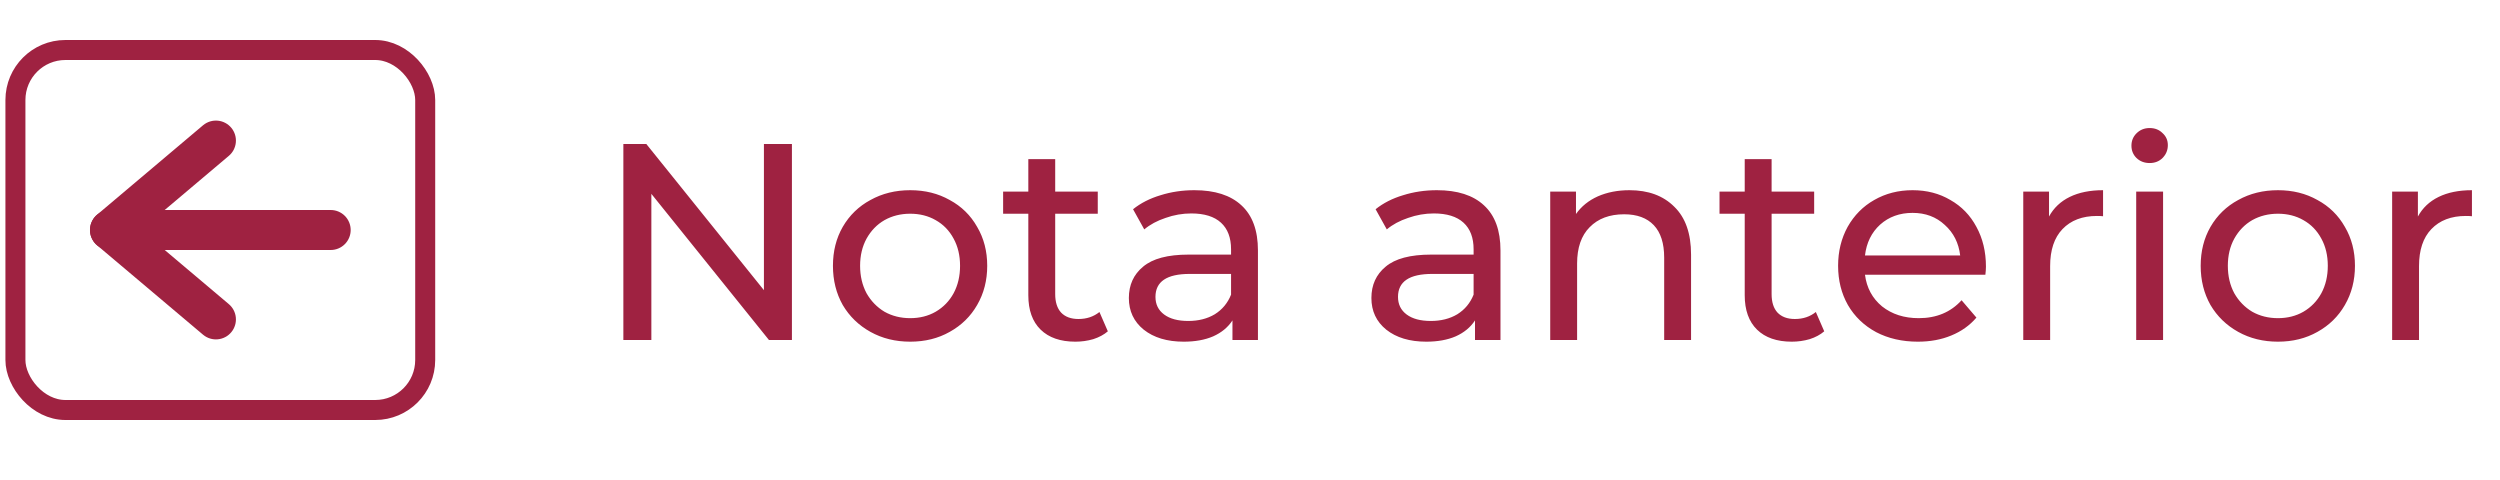 <svg width="125" height="24" viewBox="0 0 125 24" fill="none" xmlns="http://www.w3.org/2000/svg">
<path d="M39.596 7.2V17H38.448L32.568 9.692V17H31.168V7.2H32.316L38.196 14.508V7.2H39.596ZM45.511 17.084C44.774 17.084 44.111 16.921 43.523 16.594C42.935 16.267 42.473 15.819 42.137 15.25C41.811 14.671 41.647 14.018 41.647 13.29C41.647 12.562 41.811 11.913 42.137 11.344C42.473 10.765 42.935 10.317 43.523 10C44.111 9.673 44.774 9.51 45.511 9.51C46.249 9.51 46.907 9.673 47.485 10C48.073 10.317 48.531 10.765 48.857 11.344C49.193 11.913 49.361 12.562 49.361 13.29C49.361 14.018 49.193 14.671 48.857 15.25C48.531 15.819 48.073 16.267 47.485 16.594C46.907 16.921 46.249 17.084 45.511 17.084ZM45.511 15.908C45.987 15.908 46.412 15.801 46.785 15.586C47.168 15.362 47.467 15.054 47.681 14.662C47.896 14.261 48.003 13.803 48.003 13.29C48.003 12.777 47.896 12.324 47.681 11.932C47.467 11.531 47.168 11.223 46.785 11.008C46.412 10.793 45.987 10.686 45.511 10.686C45.035 10.686 44.606 10.793 44.223 11.008C43.85 11.223 43.551 11.531 43.327 11.932C43.113 12.324 43.005 12.777 43.005 13.29C43.005 13.803 43.113 14.261 43.327 14.662C43.551 15.054 43.85 15.362 44.223 15.586C44.606 15.801 45.035 15.908 45.511 15.908ZM55.392 16.566C55.196 16.734 54.953 16.865 54.664 16.958C54.375 17.042 54.076 17.084 53.768 17.084C53.021 17.084 52.443 16.883 52.032 16.482C51.621 16.081 51.416 15.507 51.416 14.76V10.686H50.156V9.58H51.416V7.956H52.76V9.58H54.888V10.686H52.76V14.704C52.76 15.105 52.858 15.413 53.054 15.628C53.259 15.843 53.549 15.95 53.922 15.95C54.333 15.95 54.683 15.833 54.972 15.6L55.392 16.566ZM59.719 9.51C60.745 9.51 61.529 9.762 62.071 10.266C62.621 10.77 62.897 11.521 62.897 12.52V17H61.623V16.02C61.399 16.365 61.077 16.631 60.657 16.818C60.246 16.995 59.756 17.084 59.187 17.084C58.356 17.084 57.689 16.883 57.185 16.482C56.69 16.081 56.443 15.553 56.443 14.9C56.443 14.247 56.681 13.724 57.157 13.332C57.633 12.931 58.389 12.73 59.425 12.73H61.553V12.464C61.553 11.885 61.385 11.442 61.049 11.134C60.713 10.826 60.218 10.672 59.565 10.672C59.126 10.672 58.697 10.747 58.277 10.896C57.857 11.036 57.502 11.227 57.213 11.47L56.653 10.462C57.035 10.154 57.493 9.921 58.025 9.762C58.557 9.594 59.121 9.51 59.719 9.51ZM59.411 16.048C59.924 16.048 60.367 15.936 60.741 15.712C61.114 15.479 61.385 15.152 61.553 14.732V13.696H59.481C58.342 13.696 57.773 14.079 57.773 14.844C57.773 15.217 57.917 15.511 58.207 15.726C58.496 15.941 58.898 16.048 59.411 16.048ZM71.846 9.51C72.873 9.51 73.656 9.762 74.198 10.266C74.749 10.77 75.024 11.521 75.024 12.52V17H73.75V16.02C73.526 16.365 73.204 16.631 72.784 16.818C72.373 16.995 71.883 17.084 71.314 17.084C70.483 17.084 69.816 16.883 69.312 16.482C68.817 16.081 68.57 15.553 68.57 14.9C68.57 14.247 68.808 13.724 69.284 13.332C69.76 12.931 70.516 12.73 71.552 12.73H73.68V12.464C73.68 11.885 73.512 11.442 73.176 11.134C72.84 10.826 72.345 10.672 71.692 10.672C71.253 10.672 70.824 10.747 70.404 10.896C69.984 11.036 69.629 11.227 69.34 11.47L68.78 10.462C69.162 10.154 69.62 9.921 70.152 9.762C70.684 9.594 71.249 9.51 71.846 9.51ZM71.538 16.048C72.051 16.048 72.495 15.936 72.868 15.712C73.241 15.479 73.512 15.152 73.68 14.732V13.696H71.608C70.469 13.696 69.9 14.079 69.9 14.844C69.9 15.217 70.044 15.511 70.334 15.726C70.623 15.941 71.025 16.048 71.538 16.048ZM81.473 9.51C82.416 9.51 83.162 9.785 83.713 10.336C84.273 10.877 84.553 11.675 84.553 12.73V17H83.209V12.884C83.209 12.165 83.036 11.624 82.691 11.26C82.346 10.896 81.851 10.714 81.207 10.714C80.479 10.714 79.905 10.929 79.485 11.358C79.065 11.778 78.855 12.385 78.855 13.178V17H77.511V9.58H78.799V10.7C79.07 10.317 79.434 10.023 79.891 9.818C80.358 9.613 80.885 9.51 81.473 9.51ZM91.212 16.566C91.016 16.734 90.774 16.865 90.484 16.958C90.195 17.042 89.896 17.084 89.588 17.084C88.842 17.084 88.263 16.883 87.852 16.482C87.442 16.081 87.236 15.507 87.236 14.76V10.686H85.976V9.58H87.236V7.956H88.58V9.58H90.708V10.686H88.58V14.704C88.58 15.105 88.678 15.413 88.874 15.628C89.08 15.843 89.369 15.95 89.742 15.95C90.153 15.95 90.503 15.833 90.792 15.6L91.212 16.566ZM99.297 13.332C99.297 13.435 99.288 13.57 99.269 13.738H93.249C93.333 14.391 93.618 14.919 94.103 15.32C94.598 15.712 95.209 15.908 95.937 15.908C96.824 15.908 97.538 15.609 98.079 15.012L98.821 15.88C98.485 16.272 98.065 16.571 97.561 16.776C97.066 16.981 96.511 17.084 95.895 17.084C95.111 17.084 94.416 16.925 93.809 16.608C93.202 16.281 92.731 15.829 92.395 15.25C92.068 14.671 91.905 14.018 91.905 13.29C91.905 12.571 92.064 11.923 92.381 11.344C92.708 10.765 93.151 10.317 93.711 10C94.28 9.673 94.92 9.51 95.629 9.51C96.338 9.51 96.968 9.673 97.519 10C98.079 10.317 98.513 10.765 98.821 11.344C99.138 11.923 99.297 12.585 99.297 13.332ZM95.629 10.644C94.985 10.644 94.444 10.84 94.005 11.232C93.576 11.624 93.324 12.137 93.249 12.772H98.009C97.934 12.147 97.678 11.638 97.239 11.246C96.81 10.845 96.273 10.644 95.629 10.644ZM102.451 10.826C102.685 10.397 103.03 10.07 103.487 9.846C103.945 9.622 104.5 9.51 105.153 9.51V10.812C105.079 10.803 104.976 10.798 104.845 10.798C104.117 10.798 103.543 11.017 103.123 11.456C102.713 11.885 102.507 12.501 102.507 13.304V17H101.163V9.58H102.451V10.826ZM106.81 9.58H108.154V17H106.81V9.58ZM107.482 8.152C107.22 8.152 107.001 8.068 106.824 7.9C106.656 7.732 106.572 7.527 106.572 7.284C106.572 7.041 106.656 6.836 106.824 6.668C107.001 6.491 107.22 6.402 107.482 6.402C107.743 6.402 107.958 6.486 108.126 6.654C108.303 6.813 108.392 7.013 108.392 7.256C108.392 7.508 108.303 7.723 108.126 7.9C107.958 8.068 107.743 8.152 107.482 8.152ZM113.898 17.084C113.161 17.084 112.498 16.921 111.91 16.594C111.322 16.267 110.86 15.819 110.524 15.25C110.197 14.671 110.034 14.018 110.034 13.29C110.034 12.562 110.197 11.913 110.524 11.344C110.86 10.765 111.322 10.317 111.91 10C112.498 9.673 113.161 9.51 113.898 9.51C114.635 9.51 115.293 9.673 115.872 10C116.46 10.317 116.917 10.765 117.244 11.344C117.58 11.913 117.748 12.562 117.748 13.29C117.748 14.018 117.58 14.671 117.244 15.25C116.917 15.819 116.46 16.267 115.872 16.594C115.293 16.921 114.635 17.084 113.898 17.084ZM113.898 15.908C114.374 15.908 114.799 15.801 115.172 15.586C115.555 15.362 115.853 15.054 116.068 14.662C116.283 14.261 116.39 13.803 116.39 13.29C116.39 12.777 116.283 12.324 116.068 11.932C115.853 11.531 115.555 11.223 115.172 11.008C114.799 10.793 114.374 10.686 113.898 10.686C113.422 10.686 112.993 10.793 112.61 11.008C112.237 11.223 111.938 11.531 111.714 11.932C111.499 12.324 111.392 12.777 111.392 13.29C111.392 13.803 111.499 14.261 111.714 14.662C111.938 15.054 112.237 15.362 112.61 15.586C112.993 15.801 113.422 15.908 113.898 15.908ZM120.895 10.826C121.128 10.397 121.473 10.07 121.931 9.846C122.388 9.622 122.943 9.51 123.597 9.51V10.812C123.522 10.803 123.419 10.798 123.289 10.798C122.561 10.798 121.987 11.017 121.567 11.456C121.156 11.885 120.951 12.501 120.951 13.304V17H119.607V9.58H120.895V10.826Z" fill="#9F2241"/>
<rect x="0.771" y="2.5" width="20.489" height="18" rx="2.5" stroke="#9F2241"/>
<path d="M10.796 7.029L5.499 11.5L10.796 15.97" stroke="#9F2241" stroke-width="2" stroke-linecap="round" stroke-linejoin="round"/>
<path d="M5.499 11.5L16.534 11.5" stroke="#9F2241" stroke-width="2" stroke-linecap="round" stroke-linejoin="round"/>
</svg>
